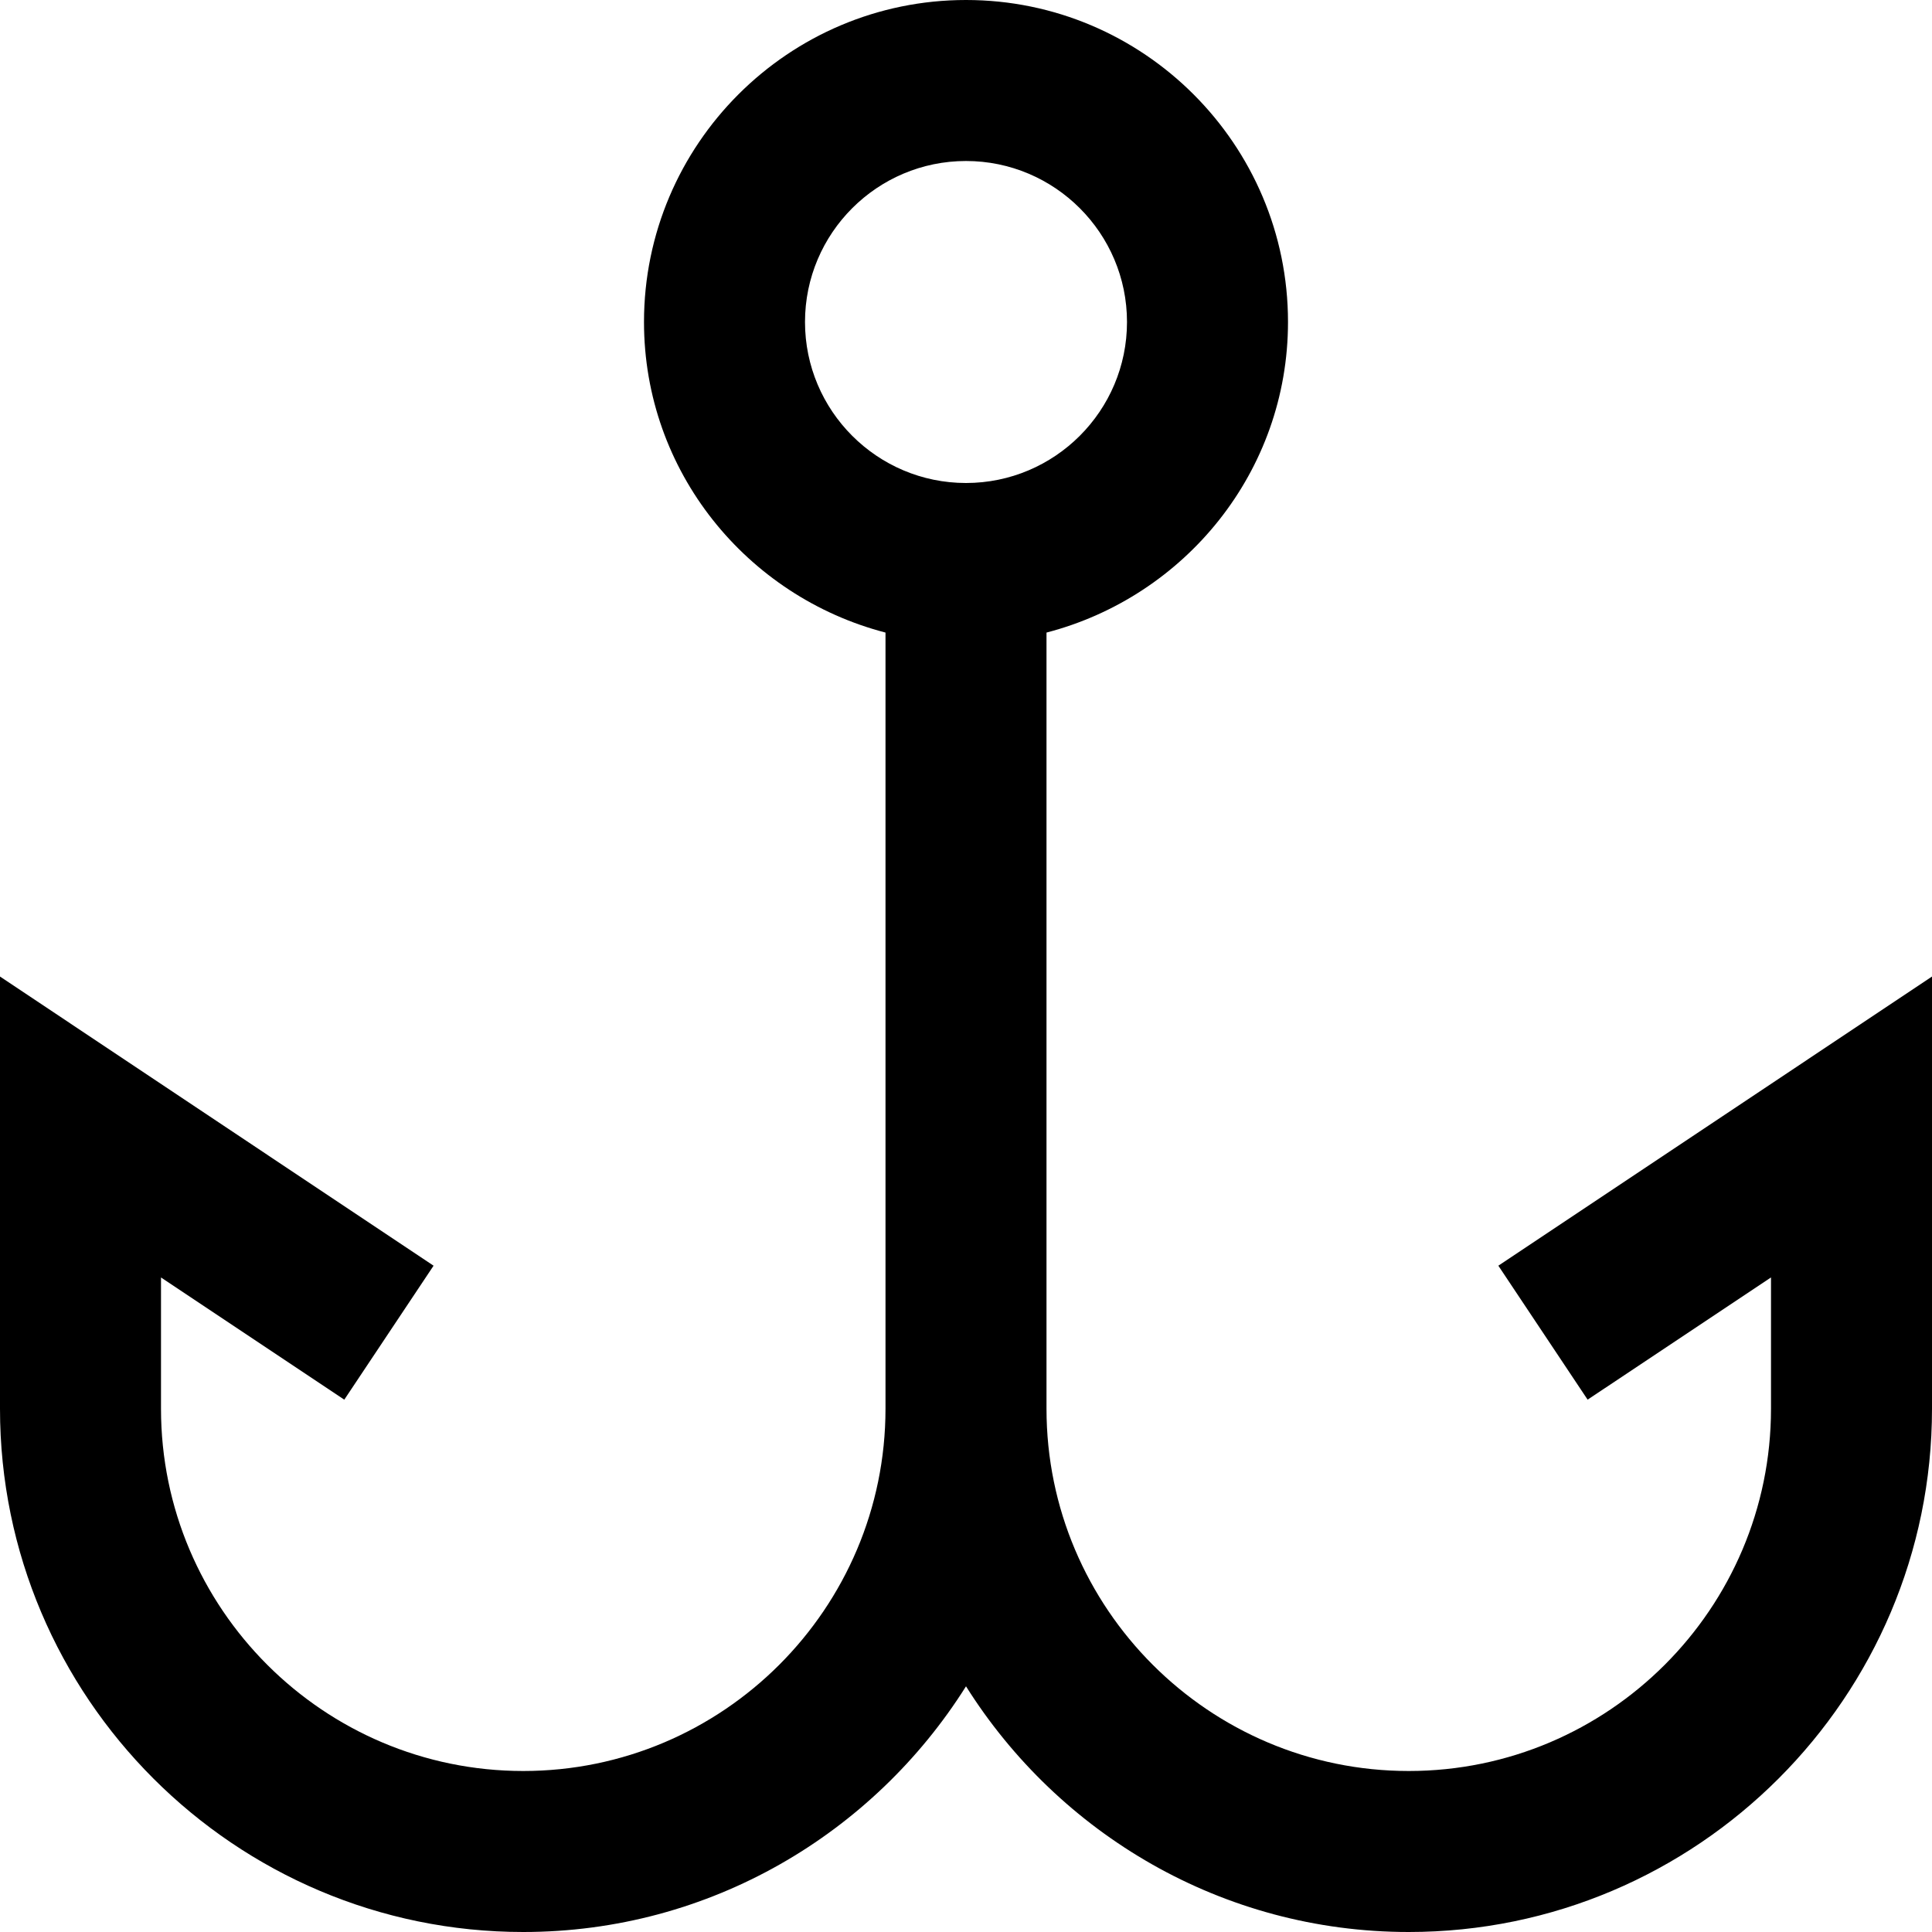 <svg id="nc_icon" xmlns="http://www.w3.org/2000/svg" xmlns:xlink="http://www.w3.org/1999/xlink" x="0px" y="0px" viewBox="0 0 24 24"><g >
<path fill="currentColor" d="M18.613,15.723l1.109,1.664L22,15.869V17.5c0,2.481-2.019,4.5-4.5,4.5&#10;&#9;S13,19.981,13,17.5v-1V7.858C14.721,7.411,16,5.858,16,4c0-2.206-1.794-4-4-4S8,1.794,8,4&#10;&#9;c0,1.858,1.279,3.411,3,3.858V16.5v1c0,2.481-2.019,4.5-4.5,4.5S2,19.981,2,17.5v-1.631&#10;&#9;l2.277,1.518l1.109-1.664L0,12.131V17.5C0,21.084,2.916,24,6.5,24&#10;&#9;c2.317,0,4.349-1.222,5.5-3.052C13.151,22.778,15.183,24,17.5,24c3.584,0,6.5-2.916,6.5-6.5&#10;&#9;v-5.369L18.613,15.723z M10,4c0-1.103,0.897-2,2-2s2,0.897,2,2s-0.897,2-2,2S10,5.103,10,4z"/>
</g></svg>